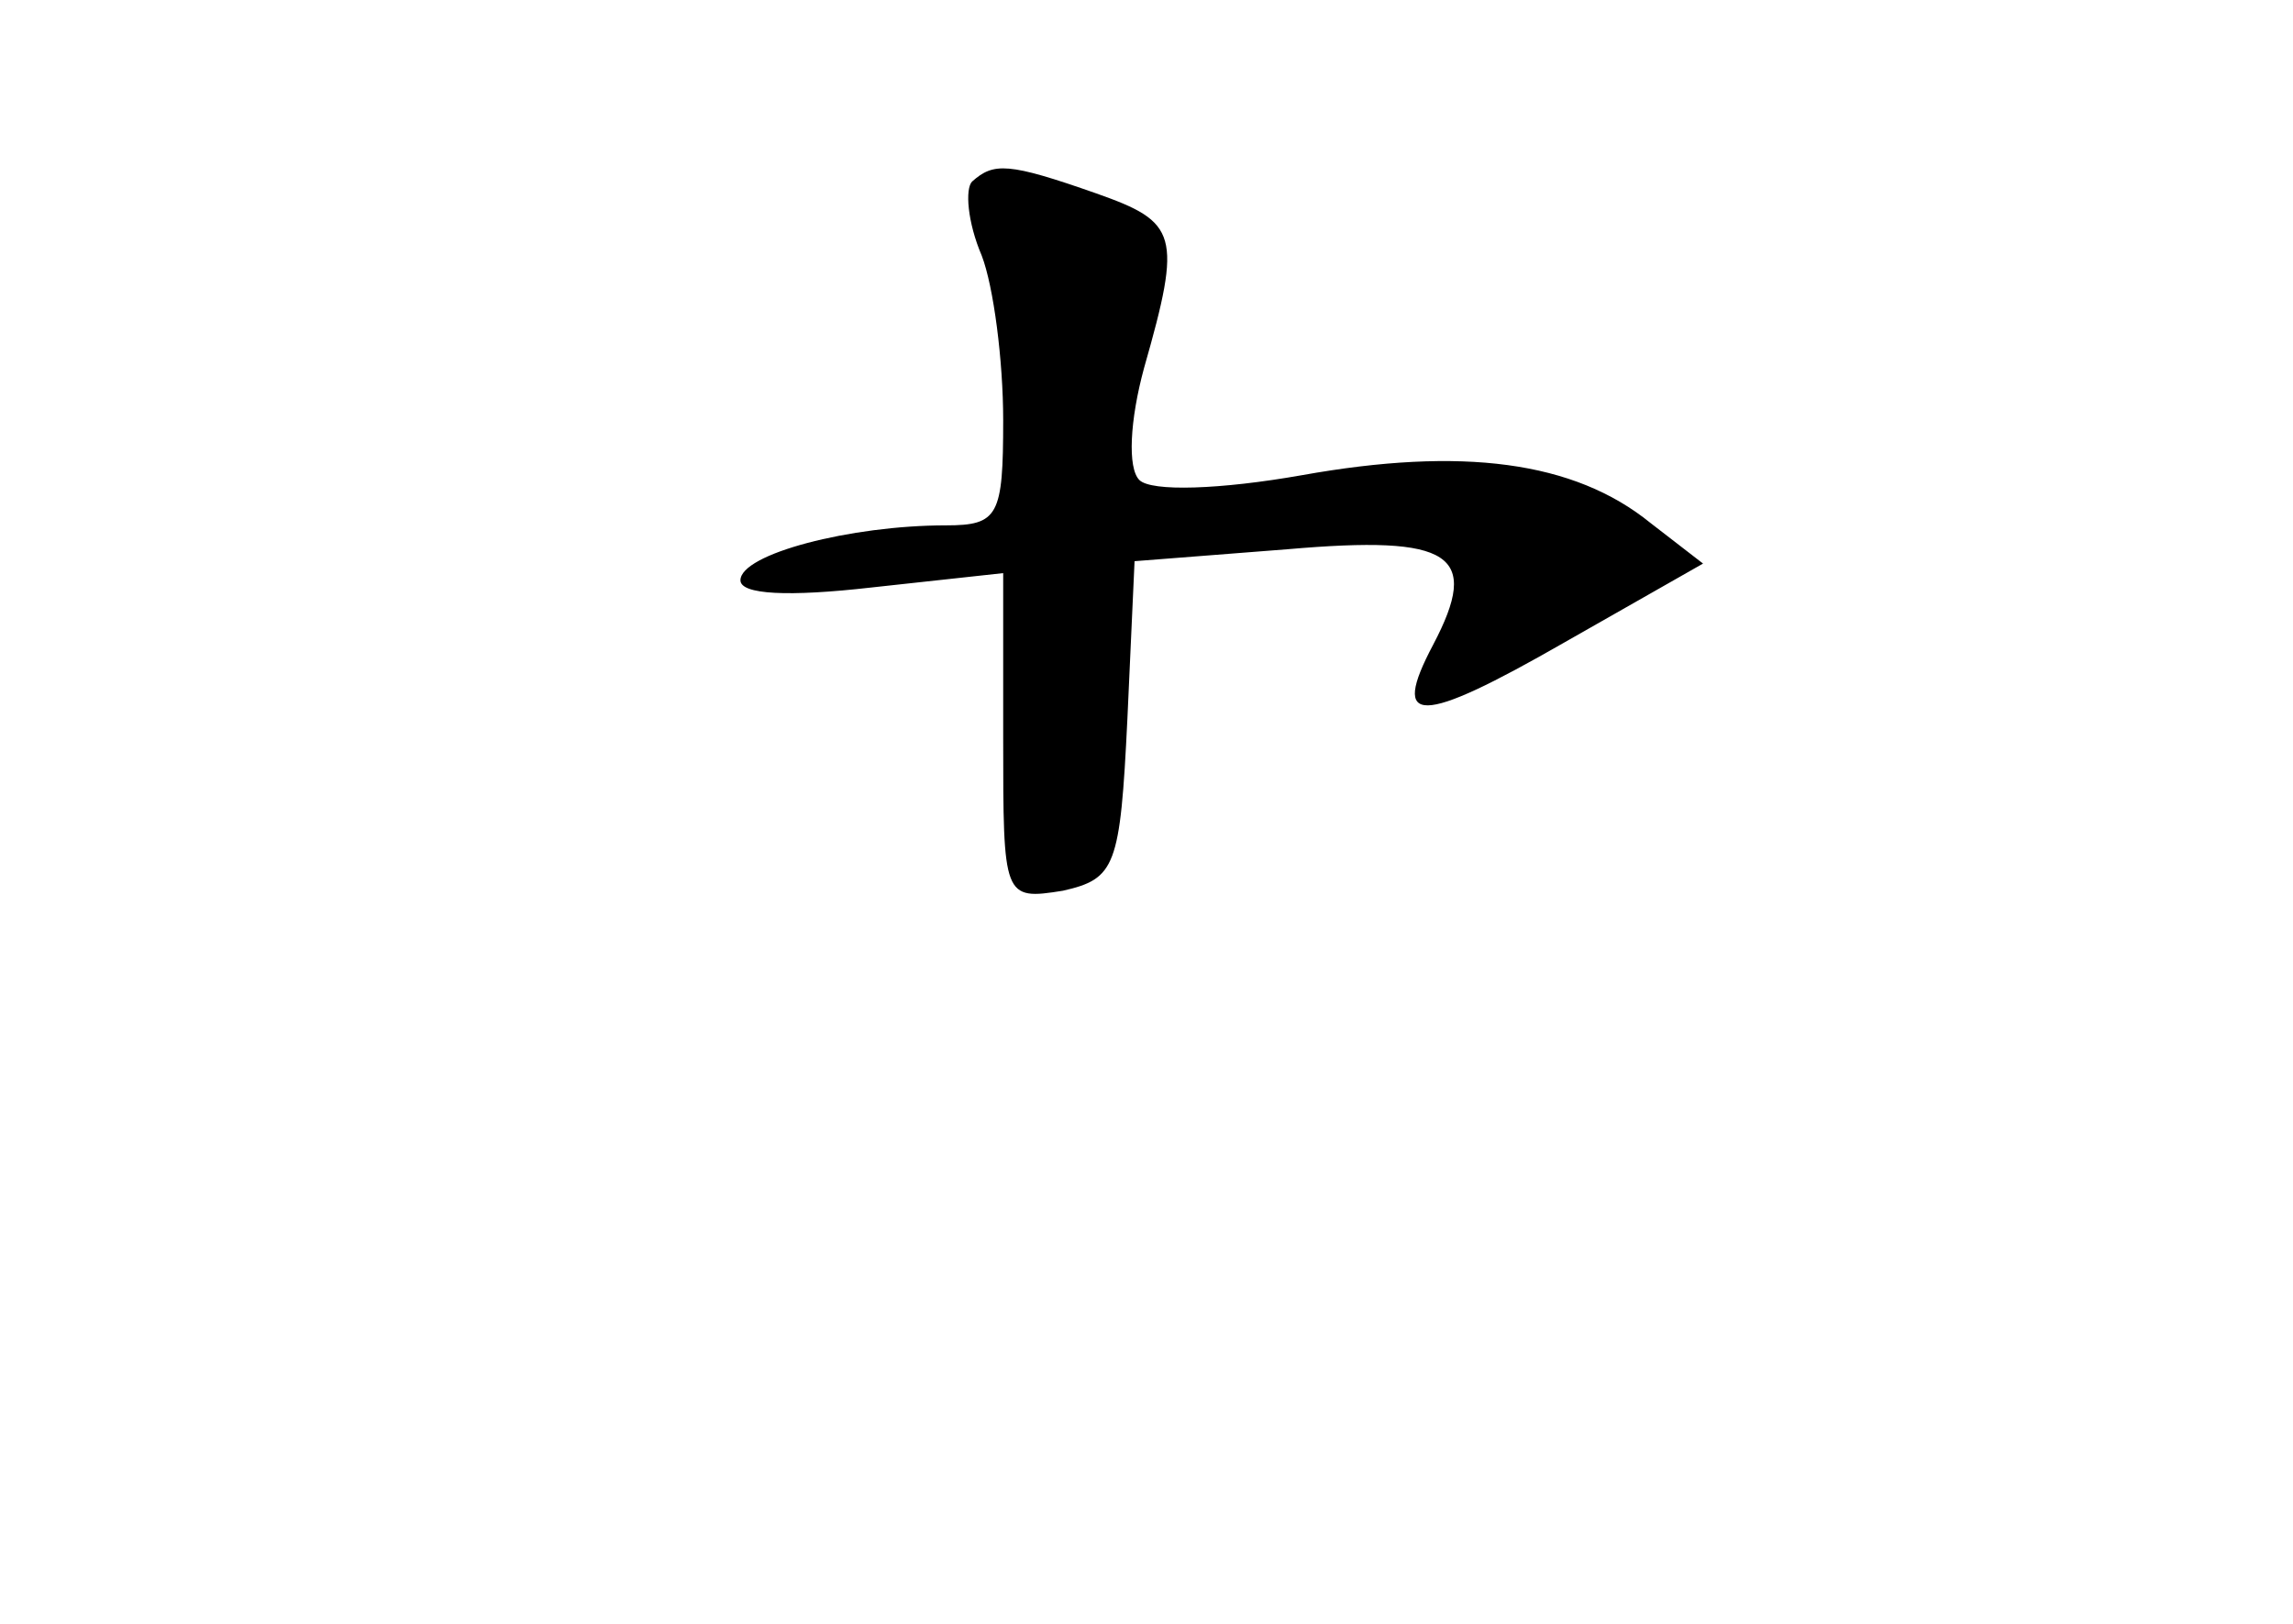 <?xml version="1.0" standalone="no"?>
<!DOCTYPE svg PUBLIC "-//W3C//DTD SVG 20010904//EN"
 "http://www.w3.org/TR/2001/REC-SVG-20010904/DTD/svg10.dtd">
<svg version="1.0" xmlns="http://www.w3.org/2000/svg"
 width="96pt" height="68pt" viewBox="0 0 96 68"
 preserveAspectRatio="xMidYMid meet">
<g transform="translate(0,68) scale(0.1,-0.1)"
fill="#000000" stroke="none">
<path d="M407 604 c-3 -3 -2 -17 4 -31 5 -13 9 -44 9 -69 0 -40 -2 -44 -24
-44 -40 0 -86 -12 -86 -23 0 -6 20 -7 55 -3 l55 6 0 -69 c0 -67 0 -68 25 -64
22 5 24 10 27 72 l3 66 64 5 c69 6 81 -2 61 -40 -18 -34 -6 -34 55 1 l58 33
-22 17 c-32 26 -79 32 -146 20 -34 -6 -63 -7 -68 -2 -5 5 -4 25 2 47 16 56 14
61 -20 73 -37 13 -43 13 -52 5z"/>
</g>
</svg>

